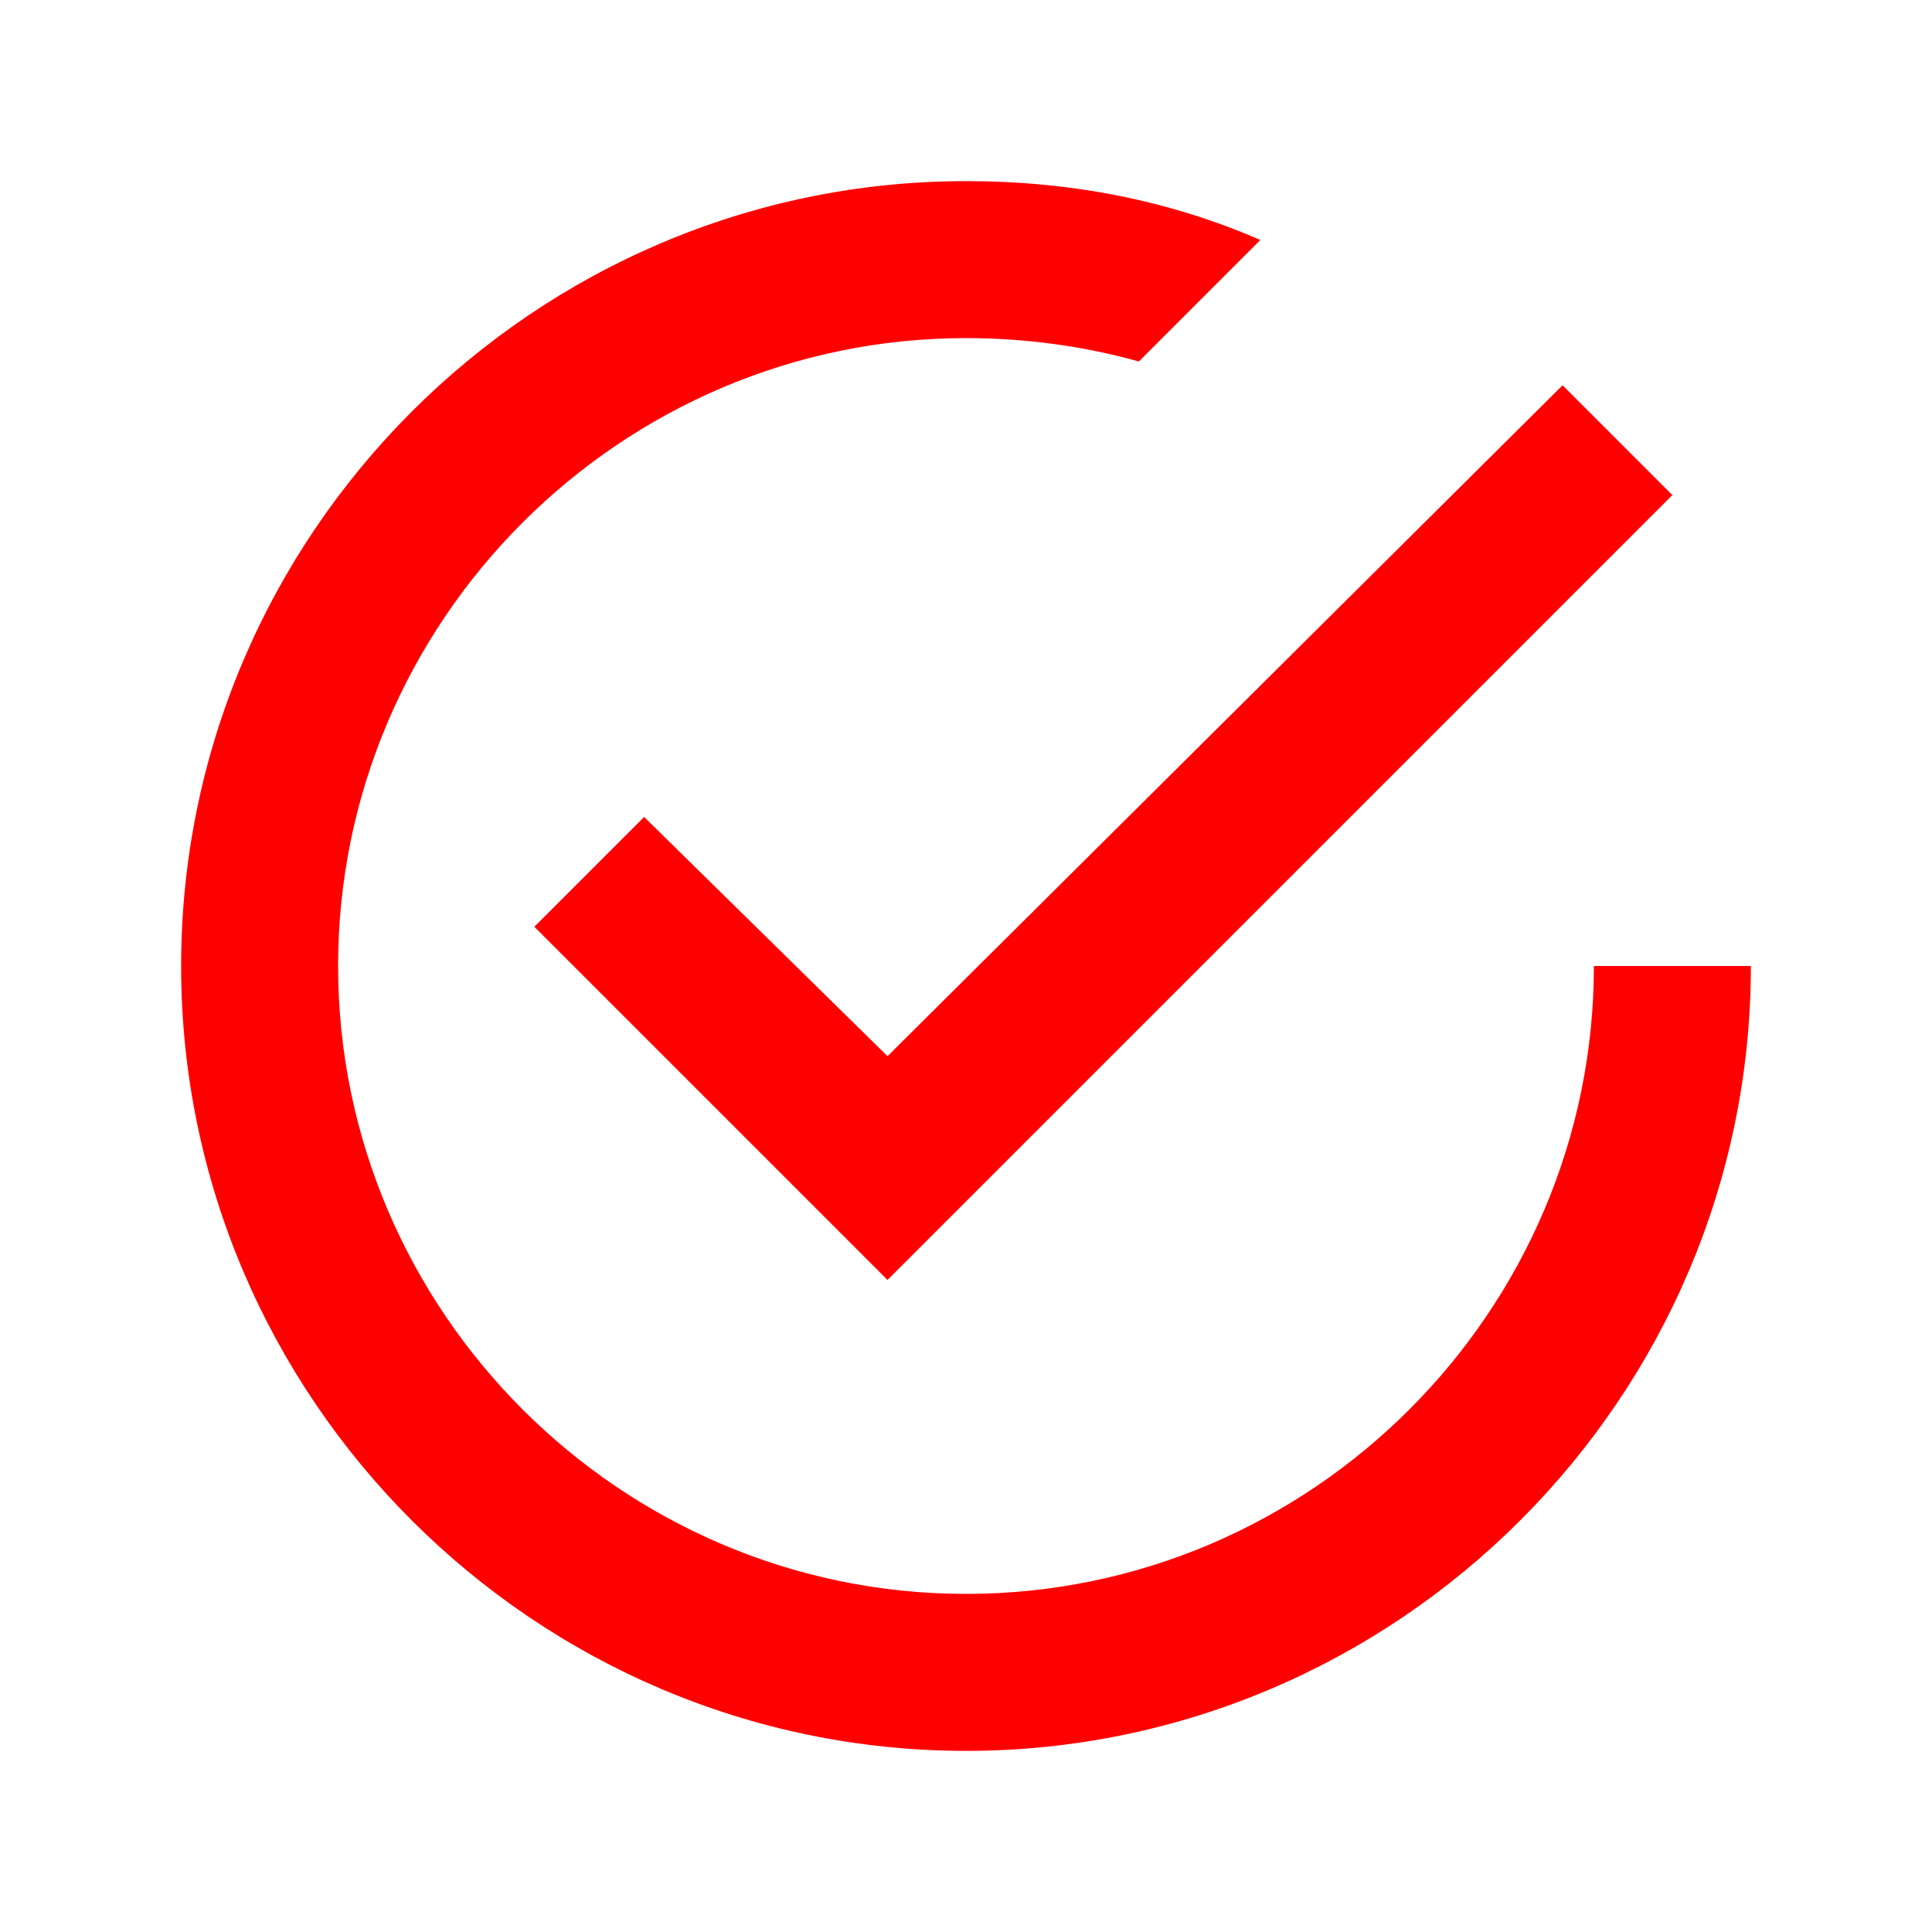 <?xml version="1.0" encoding="utf-8"?>
<!-- Generator: Adobe Illustrator 22.0.1, SVG Export Plug-In . SVG Version: 6.00 Build 0)  -->
<svg version="1.1" id="Layer_1" xmlns="http://www.w3.org/2000/svg" xmlns:xlink="http://www.w3.org/1999/xlink" x="0px" y="0px"
	 viewBox="0 0 512 512" style="enable-background:new 0 0 512 512;" xml:space="preserve">
<style type="text/css">
	.st0{fill:#FF0000;}
</style>
<path class="st0" d="M170.7,216.5l-29.1,29.1l93.6,93.6l208-208l-29.1-29.1L235.2,279.9L170.7,216.5L170.7,216.5z M422.4,256
	c0,91.5-74.9,166.4-166.4,166.4S89.6,347.5,89.6,256S164.5,89.6,256,89.6c15.6,0,31.2,2.1,45.8,6.2L334,63.6
	C310.1,53.2,284.1,48,256,48C141.6,48,48,141.6,48,256s93.6,208,208,208s208-93.6,208-208H422.4z"/>
</svg>
